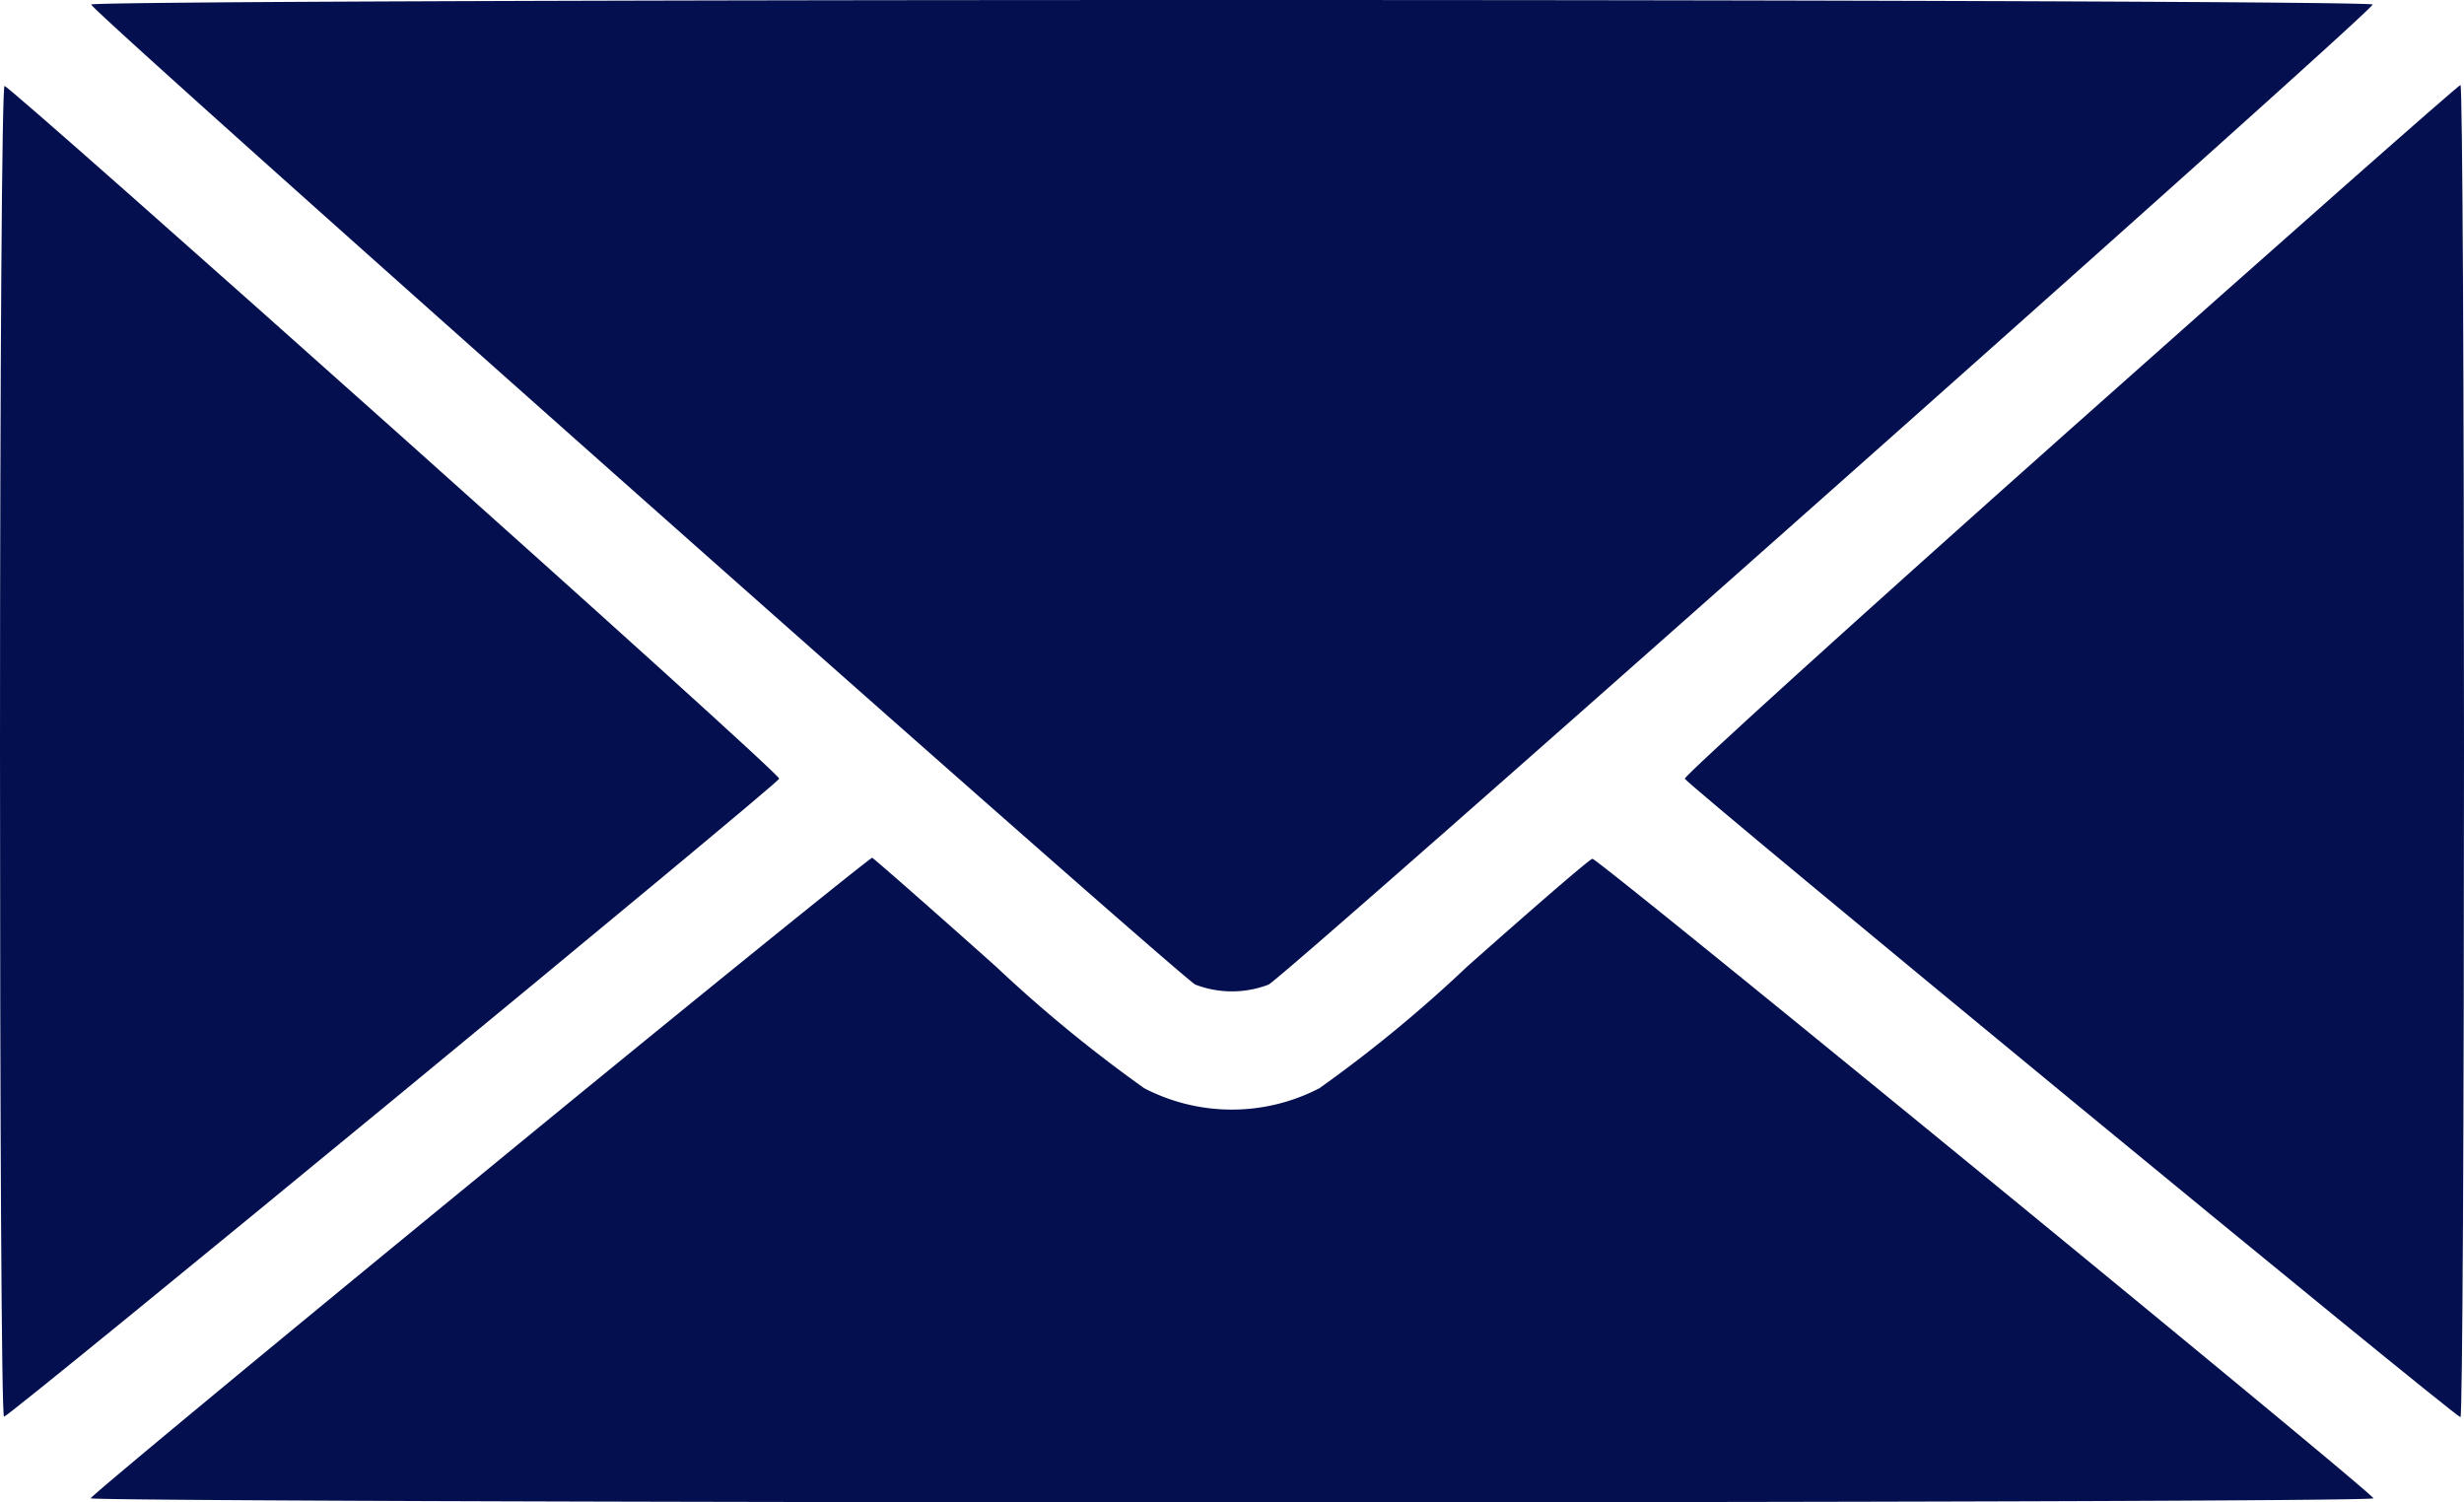 <svg xmlns="http://www.w3.org/2000/svg" width="19.561" height="11.927" viewBox="0 0 19.561 11.927"><defs><style>.a{fill:#040f4f;}</style></defs><g transform="translate(0 300)"><path class="a" d="M18.2-299.964c.028.08,8.651,7.729,8.766,7.781a.812.812,0,0,0,.58,0c.115-.048,8.739-7.7,8.766-7.781.008-.02-3.837-.036-9.057-.036C22-300,18.192-299.984,18.2-299.964Z" transform="translate(-17.476)"/><path class="a" d="M0-277.525c0,2.91.012,5.292.032,5.288.044,0,6.142-5.021,6.154-5.065s-6.067-5.467-6.15-5.5C.016-282.808,0-280.6,0-277.525Z" transform="translate(0 -16.516)"/><path class="a" d="M339.457-280.265c-1.686,1.5-3.061,2.747-3.057,2.771.012.044,6.111,5.065,6.158,5.069.016,0,.028-2.381.028-5.288s-.012-5.288-.028-5.288S341.147-281.768,339.457-280.265Z" transform="translate(-323.025 -16.324)"/><path class="a" d="M21.189-126.176c-1.7,1.392-3.089,2.544-3.089,2.56s4.075.032,9.061.032,9.065-.012,9.061-.032c0-.04-6.15-5.077-6.2-5.077-.02,0-.465.386-.994.855a10.826,10.826,0,0,1-1.173.966,1.509,1.509,0,0,1-1.392,0,11.118,11.118,0,0,1-1.177-.966c-.525-.469-.97-.859-.982-.863S22.887-127.571,21.189-126.176Z" transform="translate(-17.38 -164.489)"/></g></svg>
